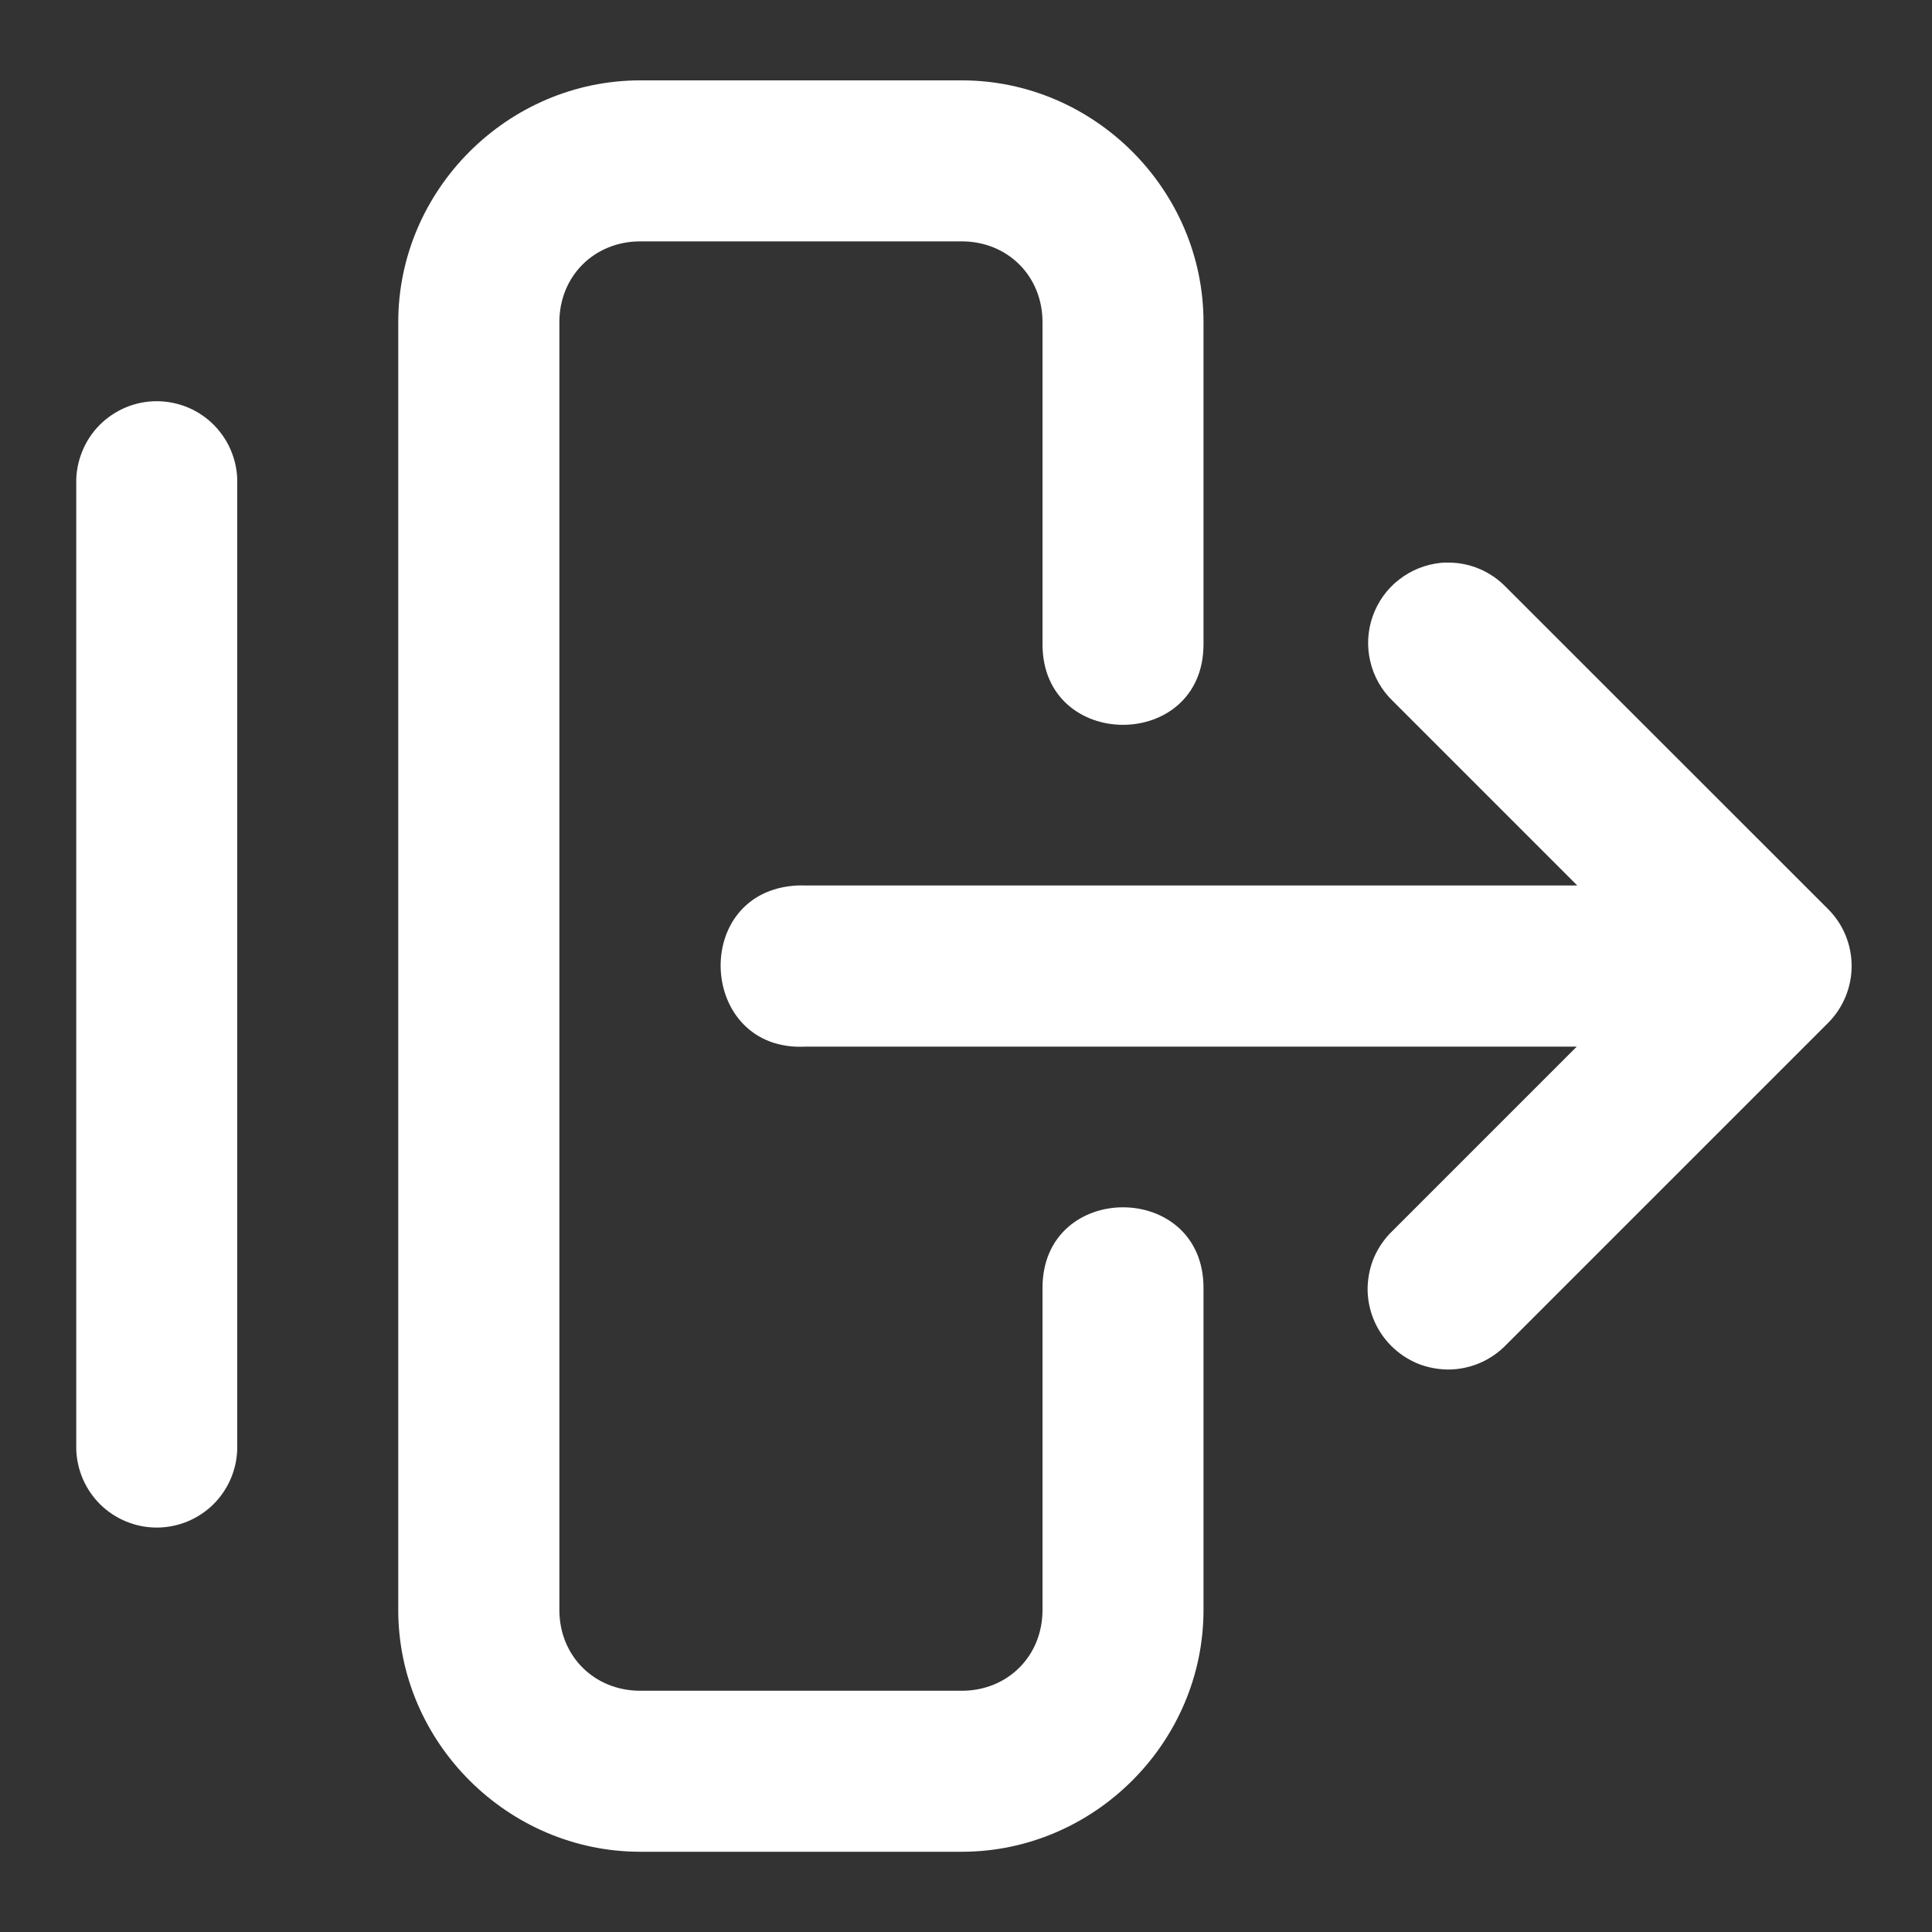 <svg width="15" height="15" viewBox="0 0 15 15" fill="none" xmlns="http://www.w3.org/2000/svg">
<rect x="0" y="0" width="15" height="15" fill="#333333" stroke="none"/>
<path fill-rule="evenodd" clip-rule="evenodd" d="M4.971 0.624C3.943 0.624 3.092 1.473 3.092 2.501V12.5C3.092 13.528 3.943 14.377 4.971 14.377H7.467C8.495 14.377 9.344 13.528 9.344 12.5V9.999C9.344 9.165 8.094 9.165 8.094 9.999V12.5C8.094 12.857 7.824 13.127 7.467 13.127H4.971C4.614 13.127 4.343 12.857 4.343 12.5V2.501C4.343 2.144 4.614 1.874 4.971 1.874H7.467C7.824 1.874 8.094 2.144 8.094 2.501V5.002C8.094 5.836 9.344 5.836 9.344 5.002V2.501C9.344 1.473 8.495 0.624 7.467 0.624H4.971ZM1.223 3.115C1.14 3.114 1.057 3.13 0.979 3.162C0.902 3.194 0.832 3.241 0.773 3.3C0.714 3.36 0.668 3.43 0.637 3.508C0.606 3.586 0.59 3.669 0.592 3.752V11.249C0.596 11.412 0.663 11.567 0.78 11.682C0.897 11.796 1.054 11.86 1.217 11.86C1.38 11.86 1.537 11.796 1.654 11.682C1.771 11.567 1.838 11.412 1.842 11.249V3.752C1.844 3.67 1.829 3.589 1.799 3.512C1.769 3.435 1.724 3.366 1.667 3.306C1.61 3.247 1.542 3.2 1.467 3.167C1.391 3.134 1.31 3.117 1.228 3.115C1.226 3.115 1.225 3.115 1.223 3.115ZM11.246 4.368C11.226 4.367 11.206 4.368 11.186 4.37C11.068 4.382 10.955 4.427 10.861 4.501C10.767 4.574 10.697 4.673 10.657 4.786C10.618 4.898 10.611 5.02 10.639 5.136C10.666 5.252 10.726 5.358 10.812 5.441L12.246 6.875H6.254C6.232 6.874 6.21 6.874 6.189 6.875C5.355 6.918 5.42 8.169 6.254 8.126H12.242L10.812 9.556C10.752 9.613 10.704 9.682 10.67 9.758C10.637 9.834 10.62 9.916 10.618 10C10.617 10.083 10.633 10.165 10.664 10.242C10.695 10.319 10.742 10.389 10.8 10.448C10.859 10.507 10.929 10.554 11.005 10.586C11.082 10.617 11.165 10.633 11.248 10.633C11.331 10.632 11.413 10.615 11.49 10.582C11.566 10.549 11.635 10.502 11.693 10.442L14.194 7.941C14.311 7.823 14.376 7.665 14.376 7.5C14.376 7.335 14.311 7.176 14.194 7.059L11.693 4.559C11.635 4.499 11.566 4.451 11.489 4.418C11.412 4.385 11.33 4.368 11.246 4.368Z" fill="white"/>
</svg>
